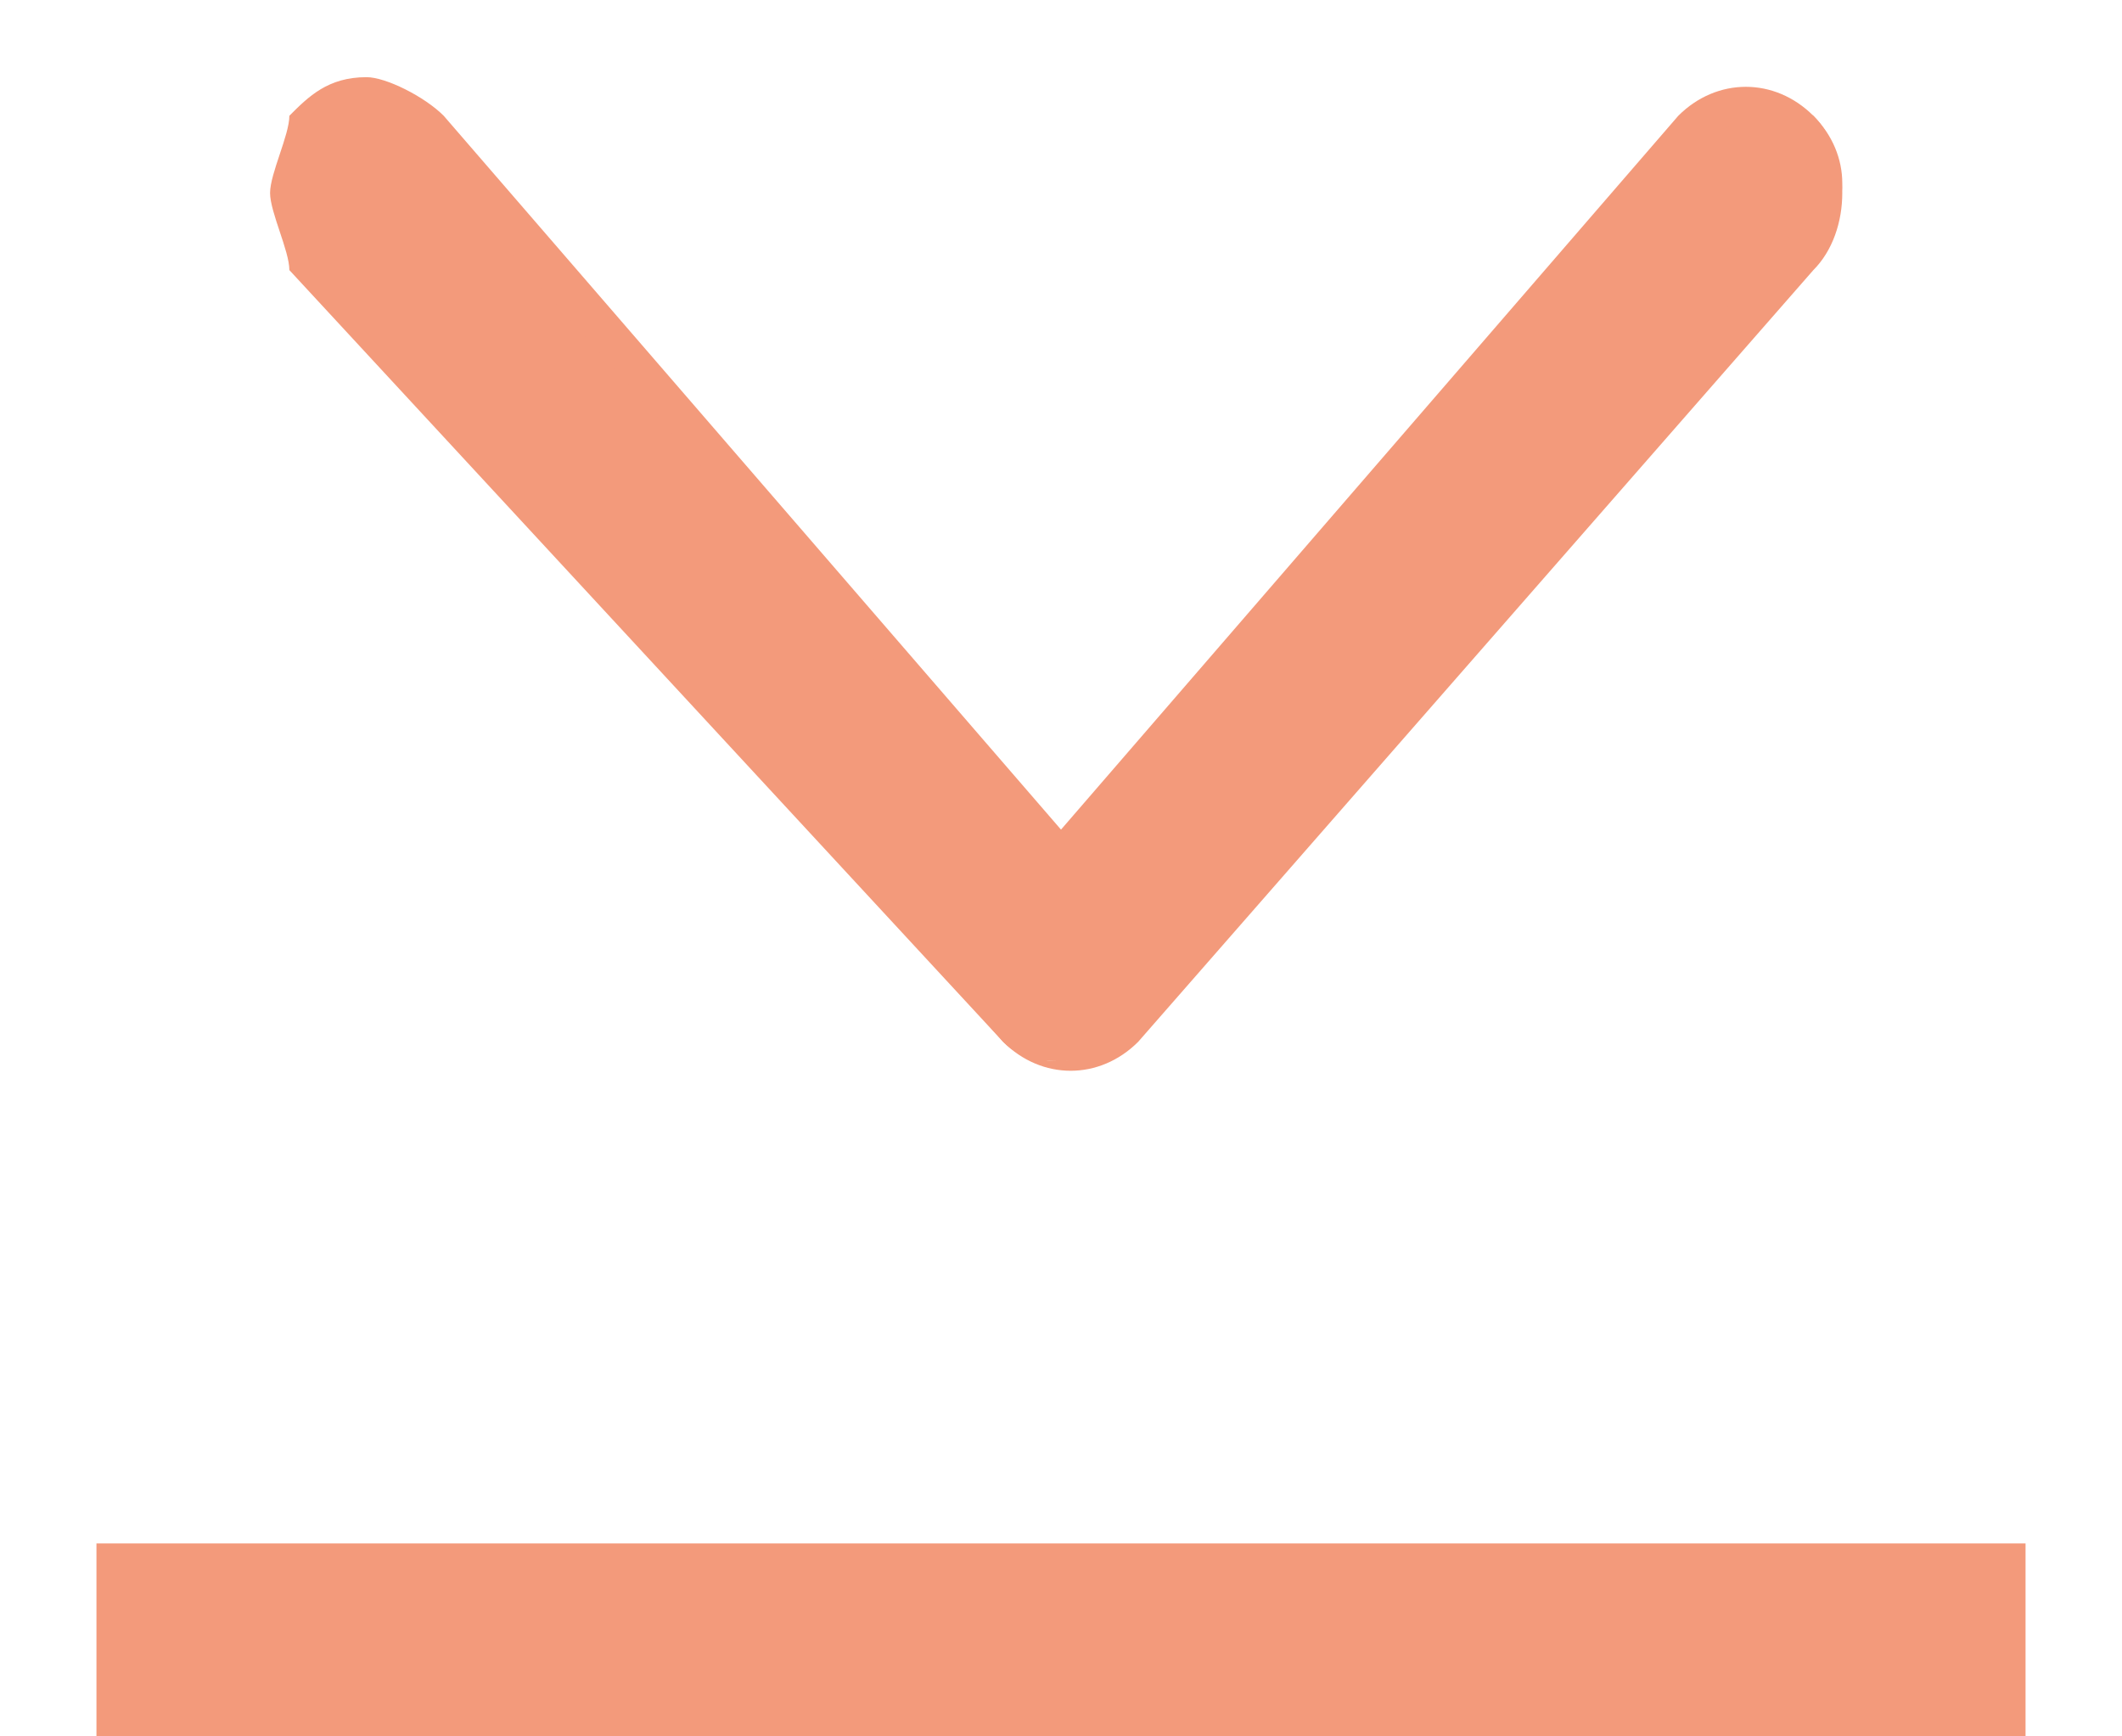 <?xml version="1.0" encoding="utf-8"?>
<!-- Generator: Adobe Illustrator 25.4.1, SVG Export Plug-In . SVG Version: 6.00 Build 0)  -->
<svg version="1.1" id="Layer_1" xmlns="http://www.w3.org/2000/svg" xmlns:xlink="http://www.w3.org/1999/xlink" x="0px" y="0px"
	 viewBox="0 0 11 9" style="enable-background:new 0 0 11 9;" xml:space="preserve">
<style type="text/css">
	.st0{fill:#F39A7B;}
	.st1{fill-rule:evenodd;clip-rule:evenodd;fill:#F39A7B;}
</style>
<g>
	<g>
		<rect x="0.5" y="8" class="st0" width="10" height="1"/>
	</g>
	<g>
		<path class="st1" d="M1.6,0.6C1.5,0.7,1.5,0.8,1.5,1c0,0.1,0,0.2,0.1,0.3l3.6,4.1c0.1,0.1,0.2,0.1,0.3,0.1c0.1,0,0.2,0,0.3-0.1
			l3.6-4.1c0.2-0.2,0.2-0.5,0-0.7C9.2,0.5,9,0.5,8.8,0.6L5.5,4.4L2.2,0.6C2,0.5,1.8,0.5,1.6,0.6z"/>
		<path class="st0" d="M2.3,0.6l3.2,3.7l3.2-3.7c0.2-0.2,0.5-0.2,0.7,0s0.2,0.6,0,0.8l-3.5,4c-0.2,0.2-0.5,0.2-0.7,0l-3.7-4
			c0-0.1-0.1-0.3-0.1-0.4s0.1-0.3,0.1-0.4c0.1-0.1,0.2-0.2,0.4-0.2l0,0C2,0.4,2.2,0.5,2.3,0.6z M5.7,5.3l3.6-4.1
			c0.1-0.1,0.1-0.4,0-0.5C9.2,0.6,9,0.6,8.9,0.7L5.5,4.5L2.1,0.7c0-0.1-0.1-0.1-0.2-0.1l0,0c-0.1,0-0.2,0-0.2,0.1
			C1.6,0.8,1.6,0.9,1.6,1s0,0.2,0.1,0.3l3.6,4.1c0.1,0.1,0.1,0.1,0.2,0.1S5.7,5.4,5.7,5.3z"/>
	</g>
</g>
</svg>
